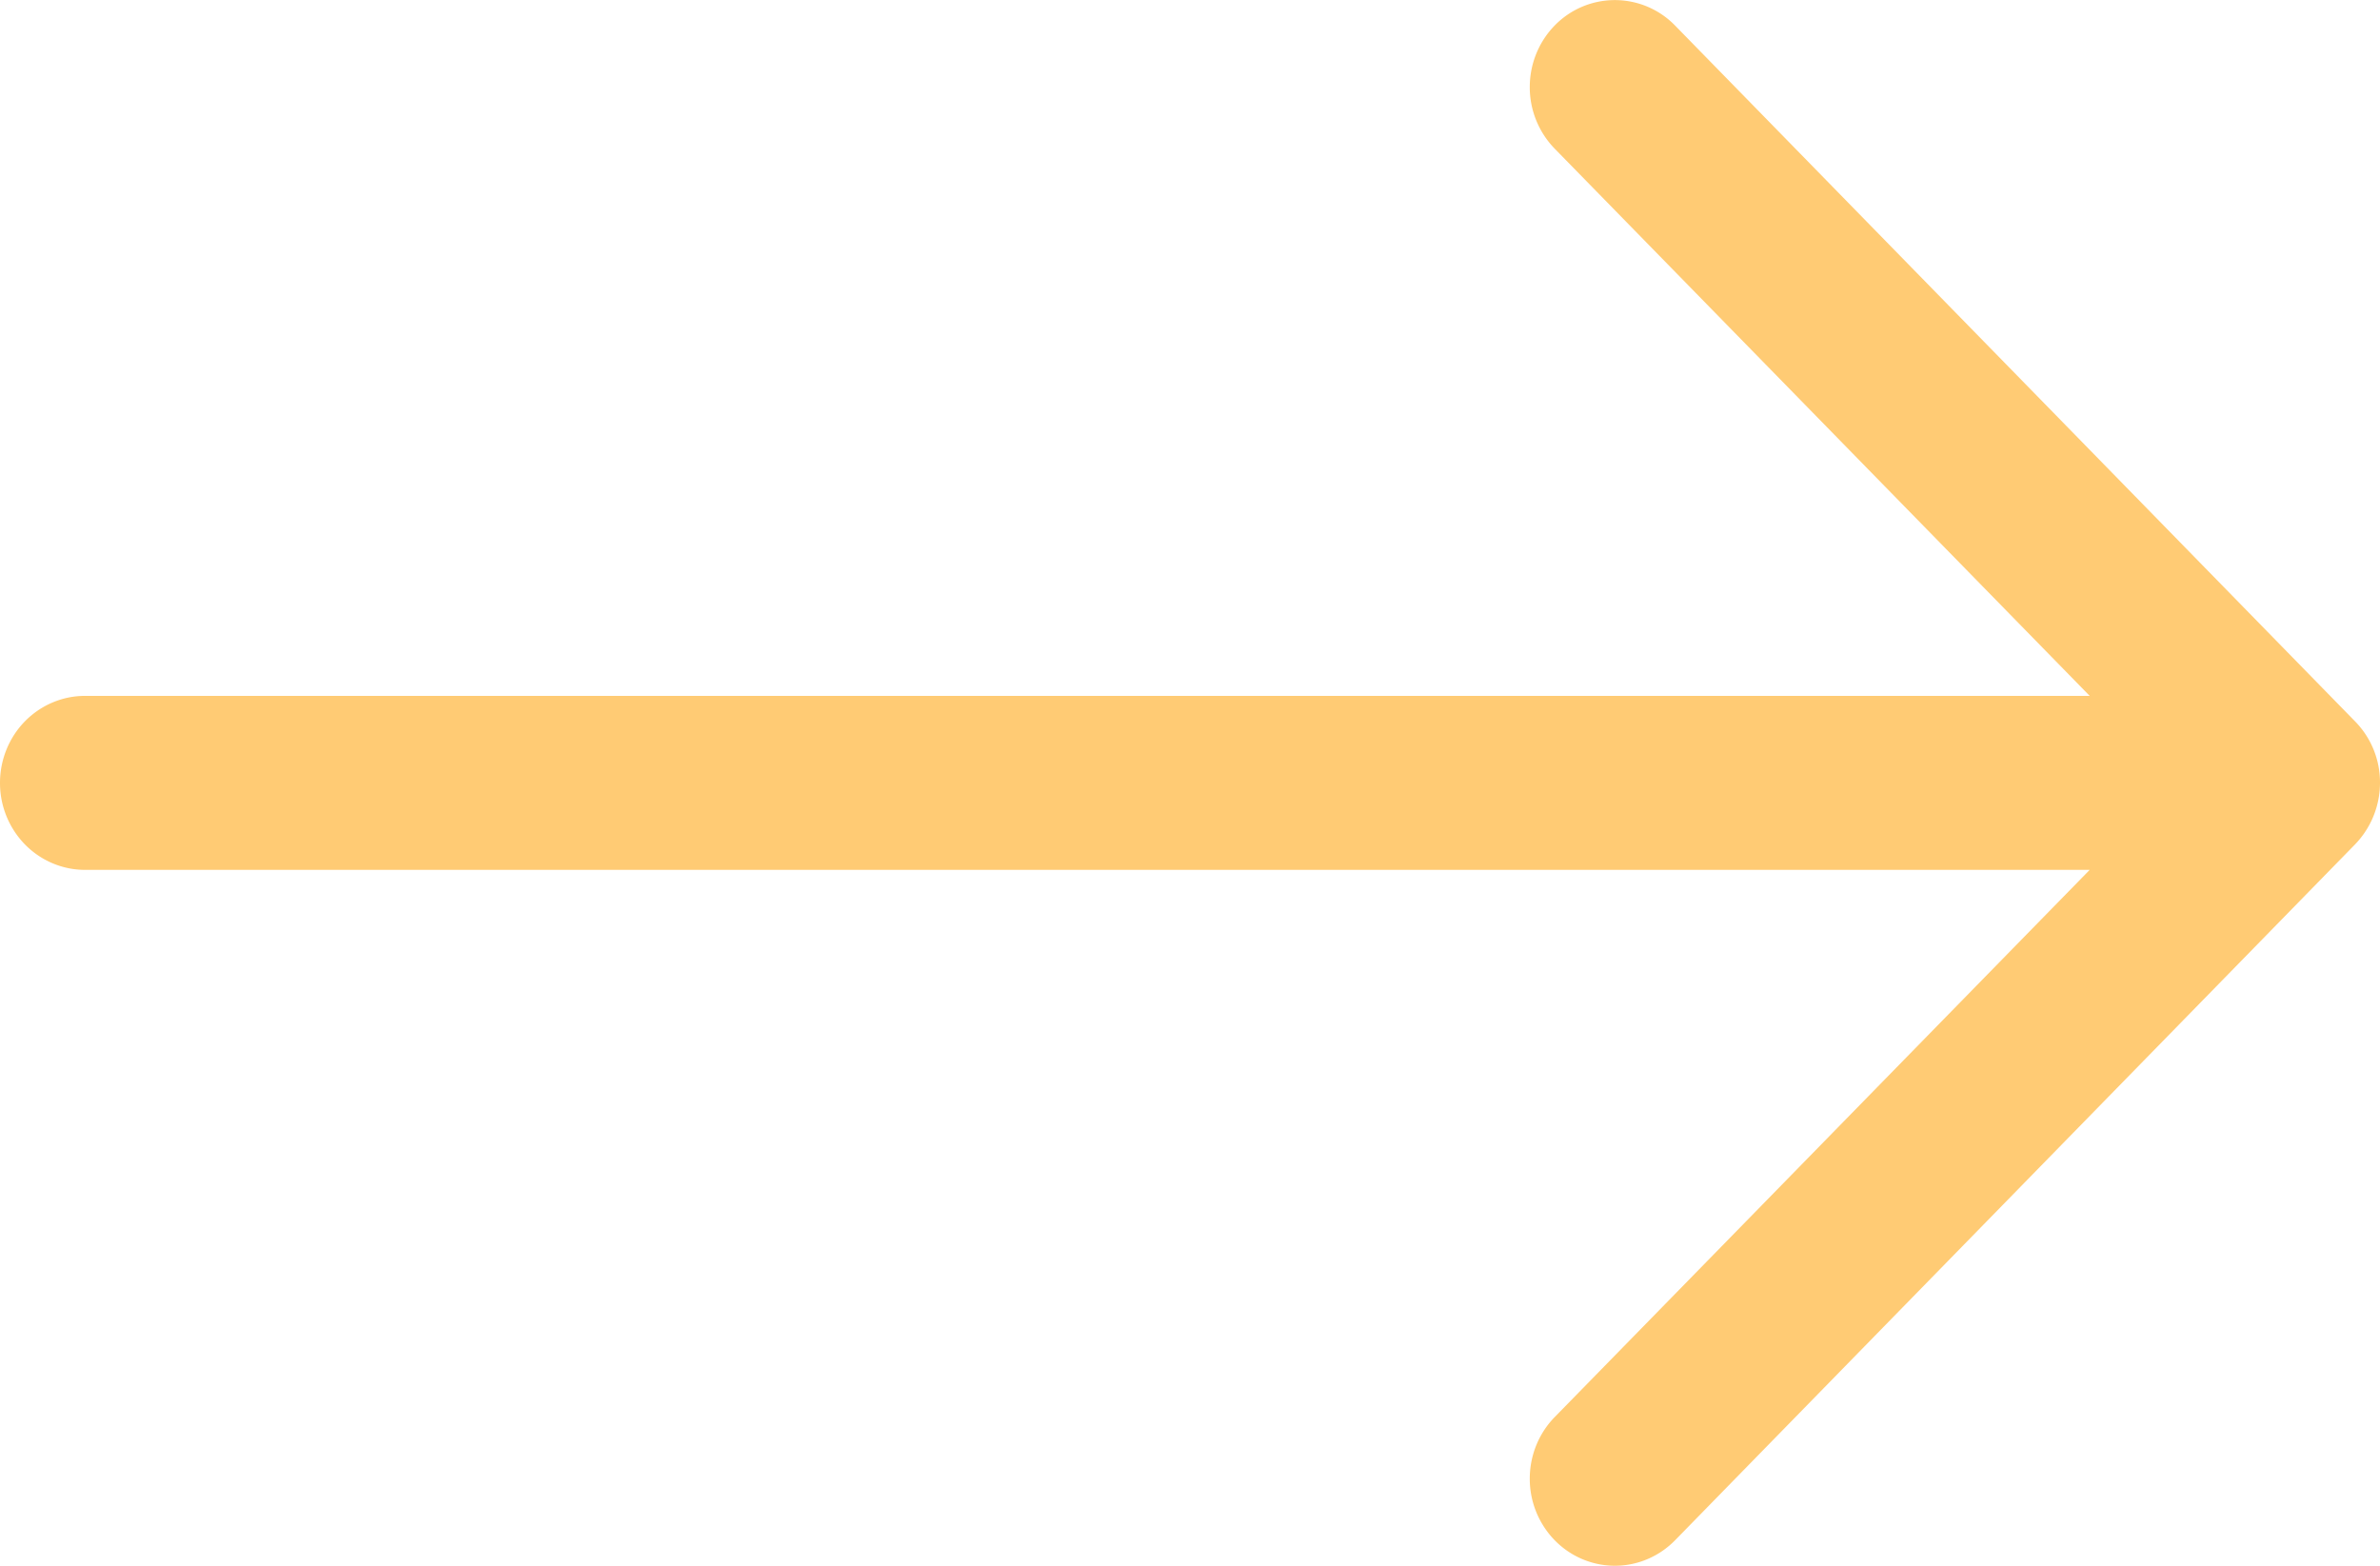 <svg width="38" height="25" fill="none" xmlns="http://www.w3.org/2000/svg"><path fill-rule="evenodd" clip-rule="evenodd" d="M0 12.5c0-.368.143-.722.397-.982.255-.26.6-.407.96-.407h32.008l-8.542-8.737a1.407 1.407 0 01-.398-.984c0-.368.143-.722.398-.983a1.34 1.34 0 011.921 0l10.857 11.11A1.39 1.39 0 0138 12.5a1.417 1.417 0 01-.399.983l-10.856 11.11c-.255.26-.6.407-.96.407-.361 0-.707-.146-.962-.407a1.407 1.407 0 01-.398-.983c0-.37.143-.723.398-.984l8.542-8.737H1.357c-.36 0-.705-.147-.96-.407A1.406 1.406 0 010 12.5z" fill="#FFCB74"/></svg>